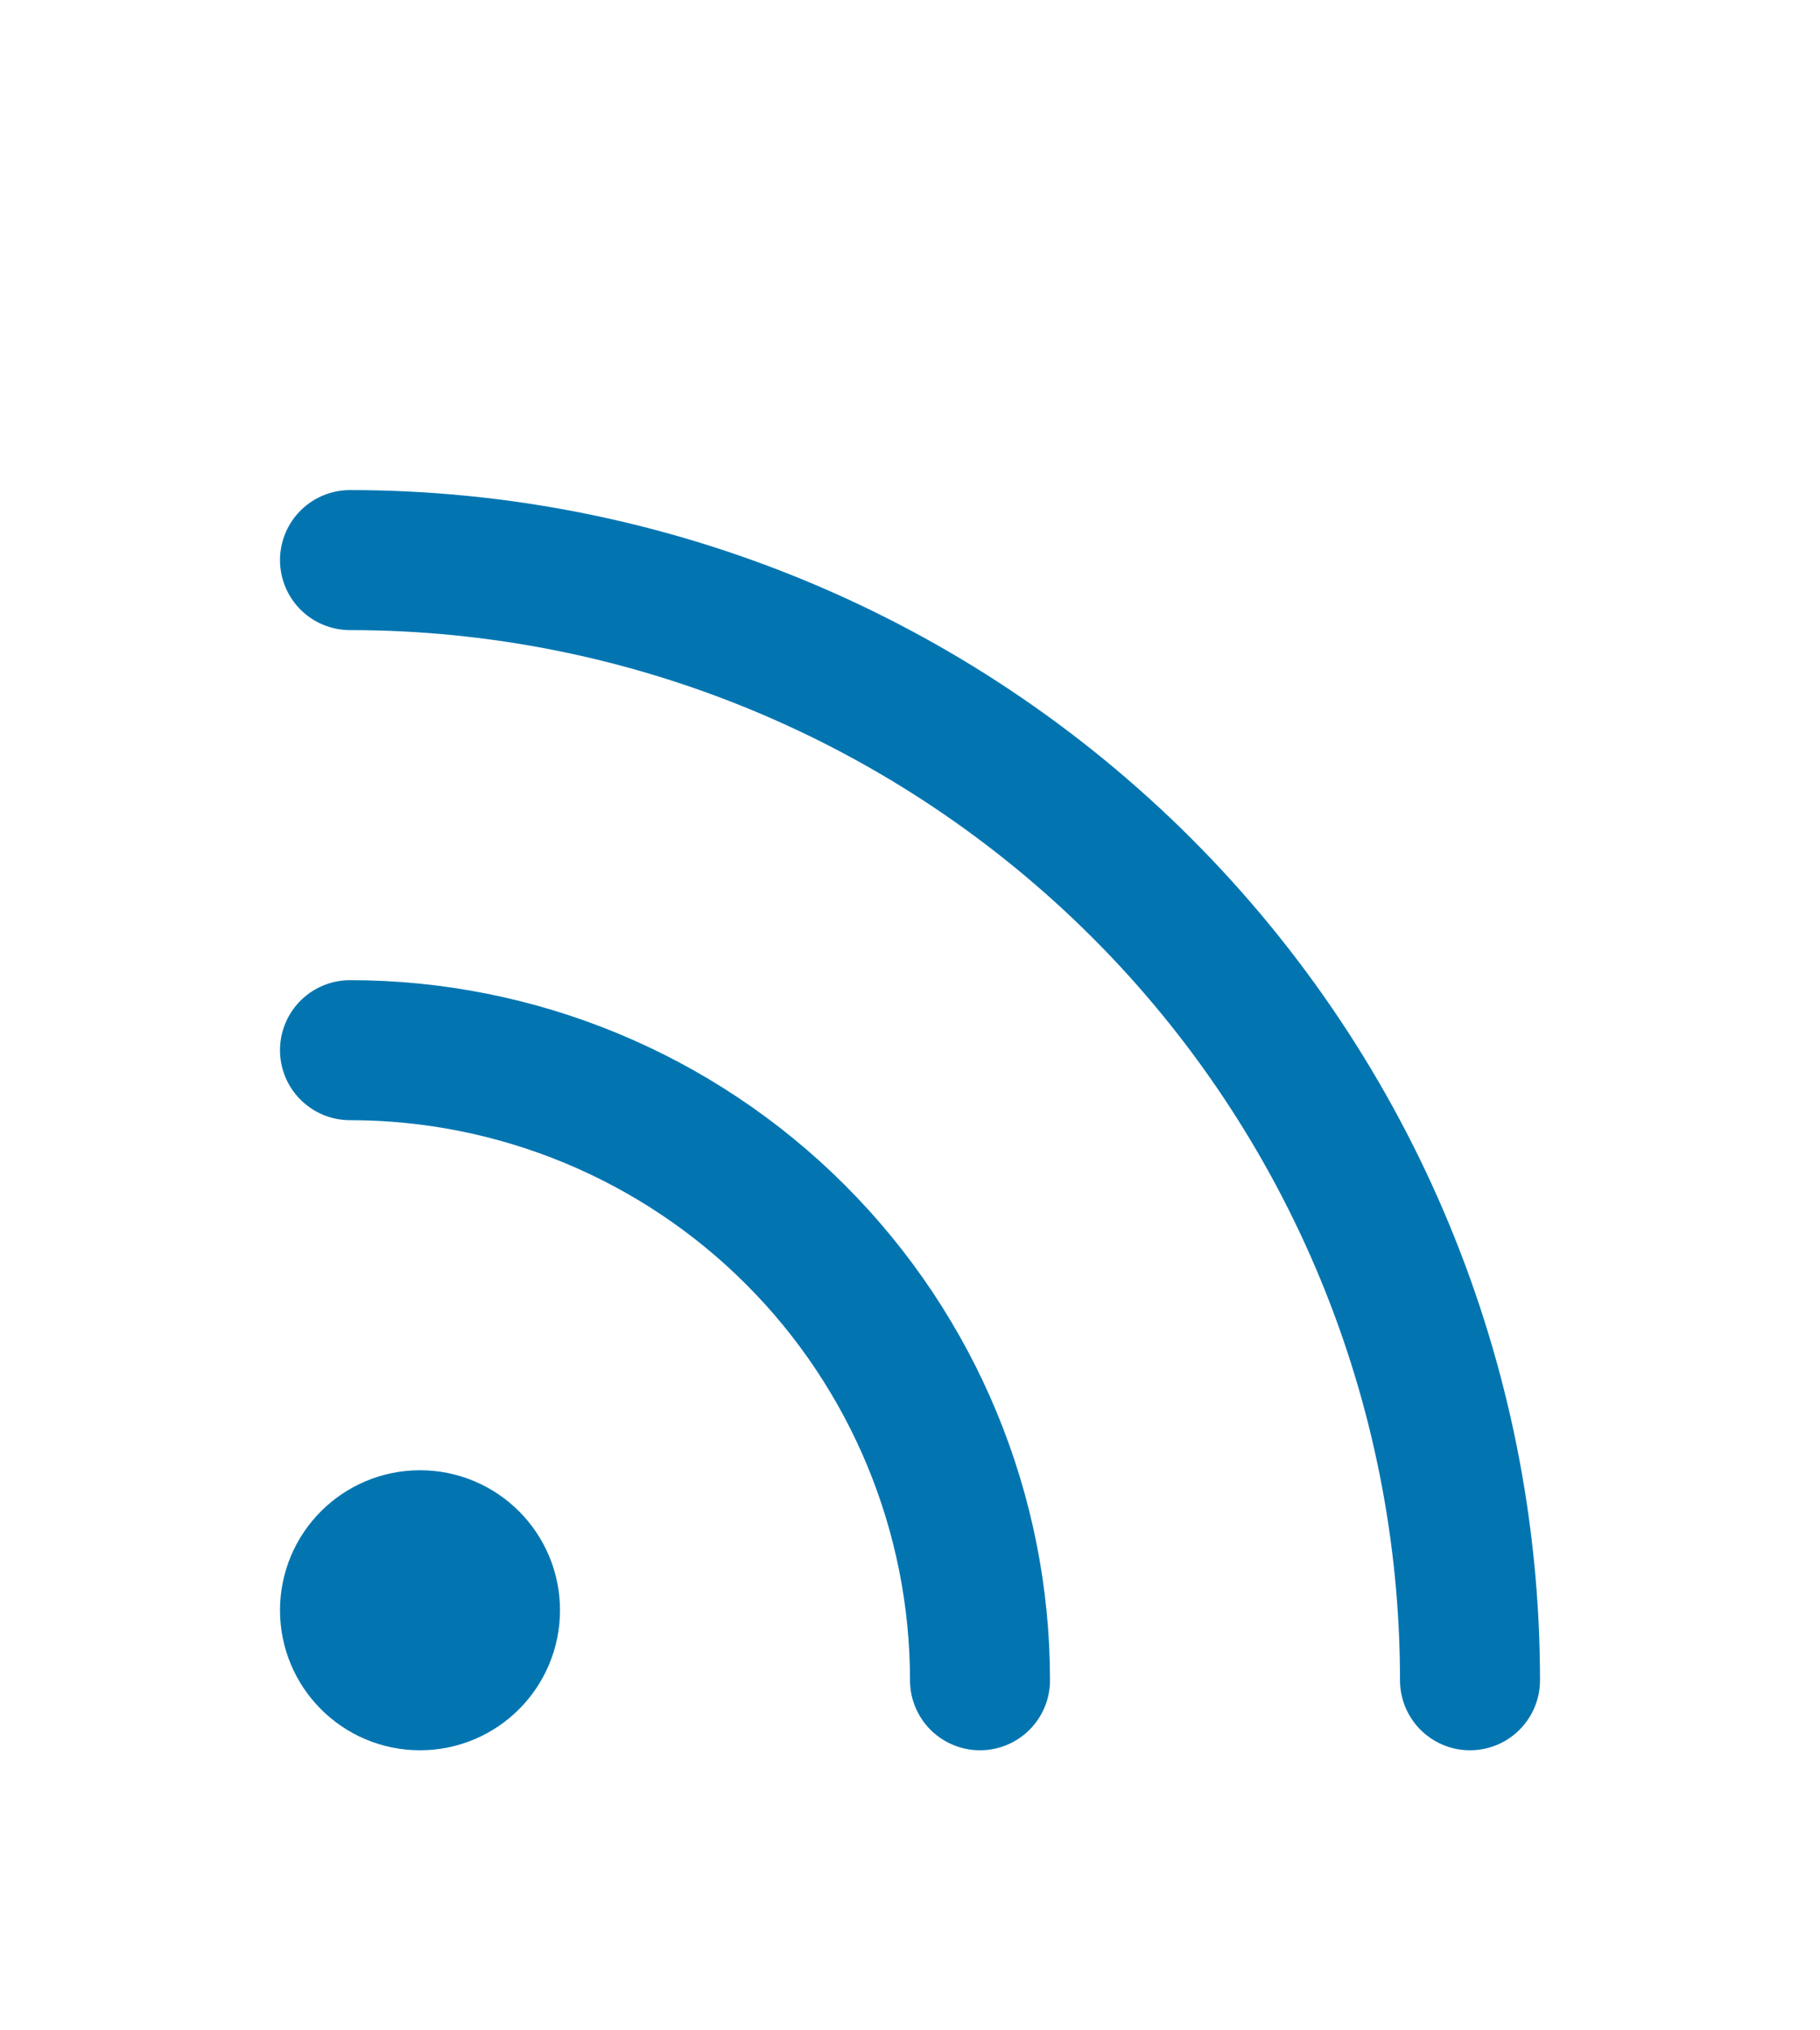 <svg width="26" height="29" viewBox="0 0 26 29" fill="none" xmlns="http://www.w3.org/2000/svg">
<g filter="url(#filter0_d)">
<path d="M5 11C7.387 11 9.676 11.948 11.364 13.636C13.052 15.324 14 17.613 14 20" stroke="#0275B1" stroke-width="2" stroke-linecap="round" stroke-linejoin="round"/>
<path d="M5 4C9.243 4 13.313 5.686 16.314 8.686C19.314 11.687 21 15.757 21 20" stroke="#0275B1" stroke-width="2" stroke-linecap="round" stroke-linejoin="round"/>
<path d="M6 20C6.552 20 7 19.552 7 19C7 18.448 6.552 18 6 18C5.448 18 5 18.448 5 19C5 19.552 5.448 20 6 20Z" stroke="#0275B1" stroke-width="2" stroke-linecap="round" stroke-linejoin="round"/>
</g>
<defs>
<filter id="filter0_d" x="-3" y="0" width="32" height="32" filterUnits="userSpaceOnUse" color-interpolation-filters="sRGB">
<feFlood flood-opacity="0" result="BackgroundImageFix"/>
<feColorMatrix in="SourceAlpha" type="matrix" values="0 0 0 0 0 0 0 0 0 0 0 0 0 0 0 0 0 0 127 0"/>
<feOffset dy="4"/>
<feGaussianBlur stdDeviation="2"/>
<feColorMatrix type="matrix" values="0 0 0 0 0 0 0 0 0 0 0 0 0 0 0 0 0 0 0.25 0"/>
<feBlend mode="normal" in2="BackgroundImageFix" result="effect1_dropShadow"/>
<feBlend mode="normal" in="SourceGraphic" in2="effect1_dropShadow" result="shape"/>
</filter>
</defs>
</svg>
